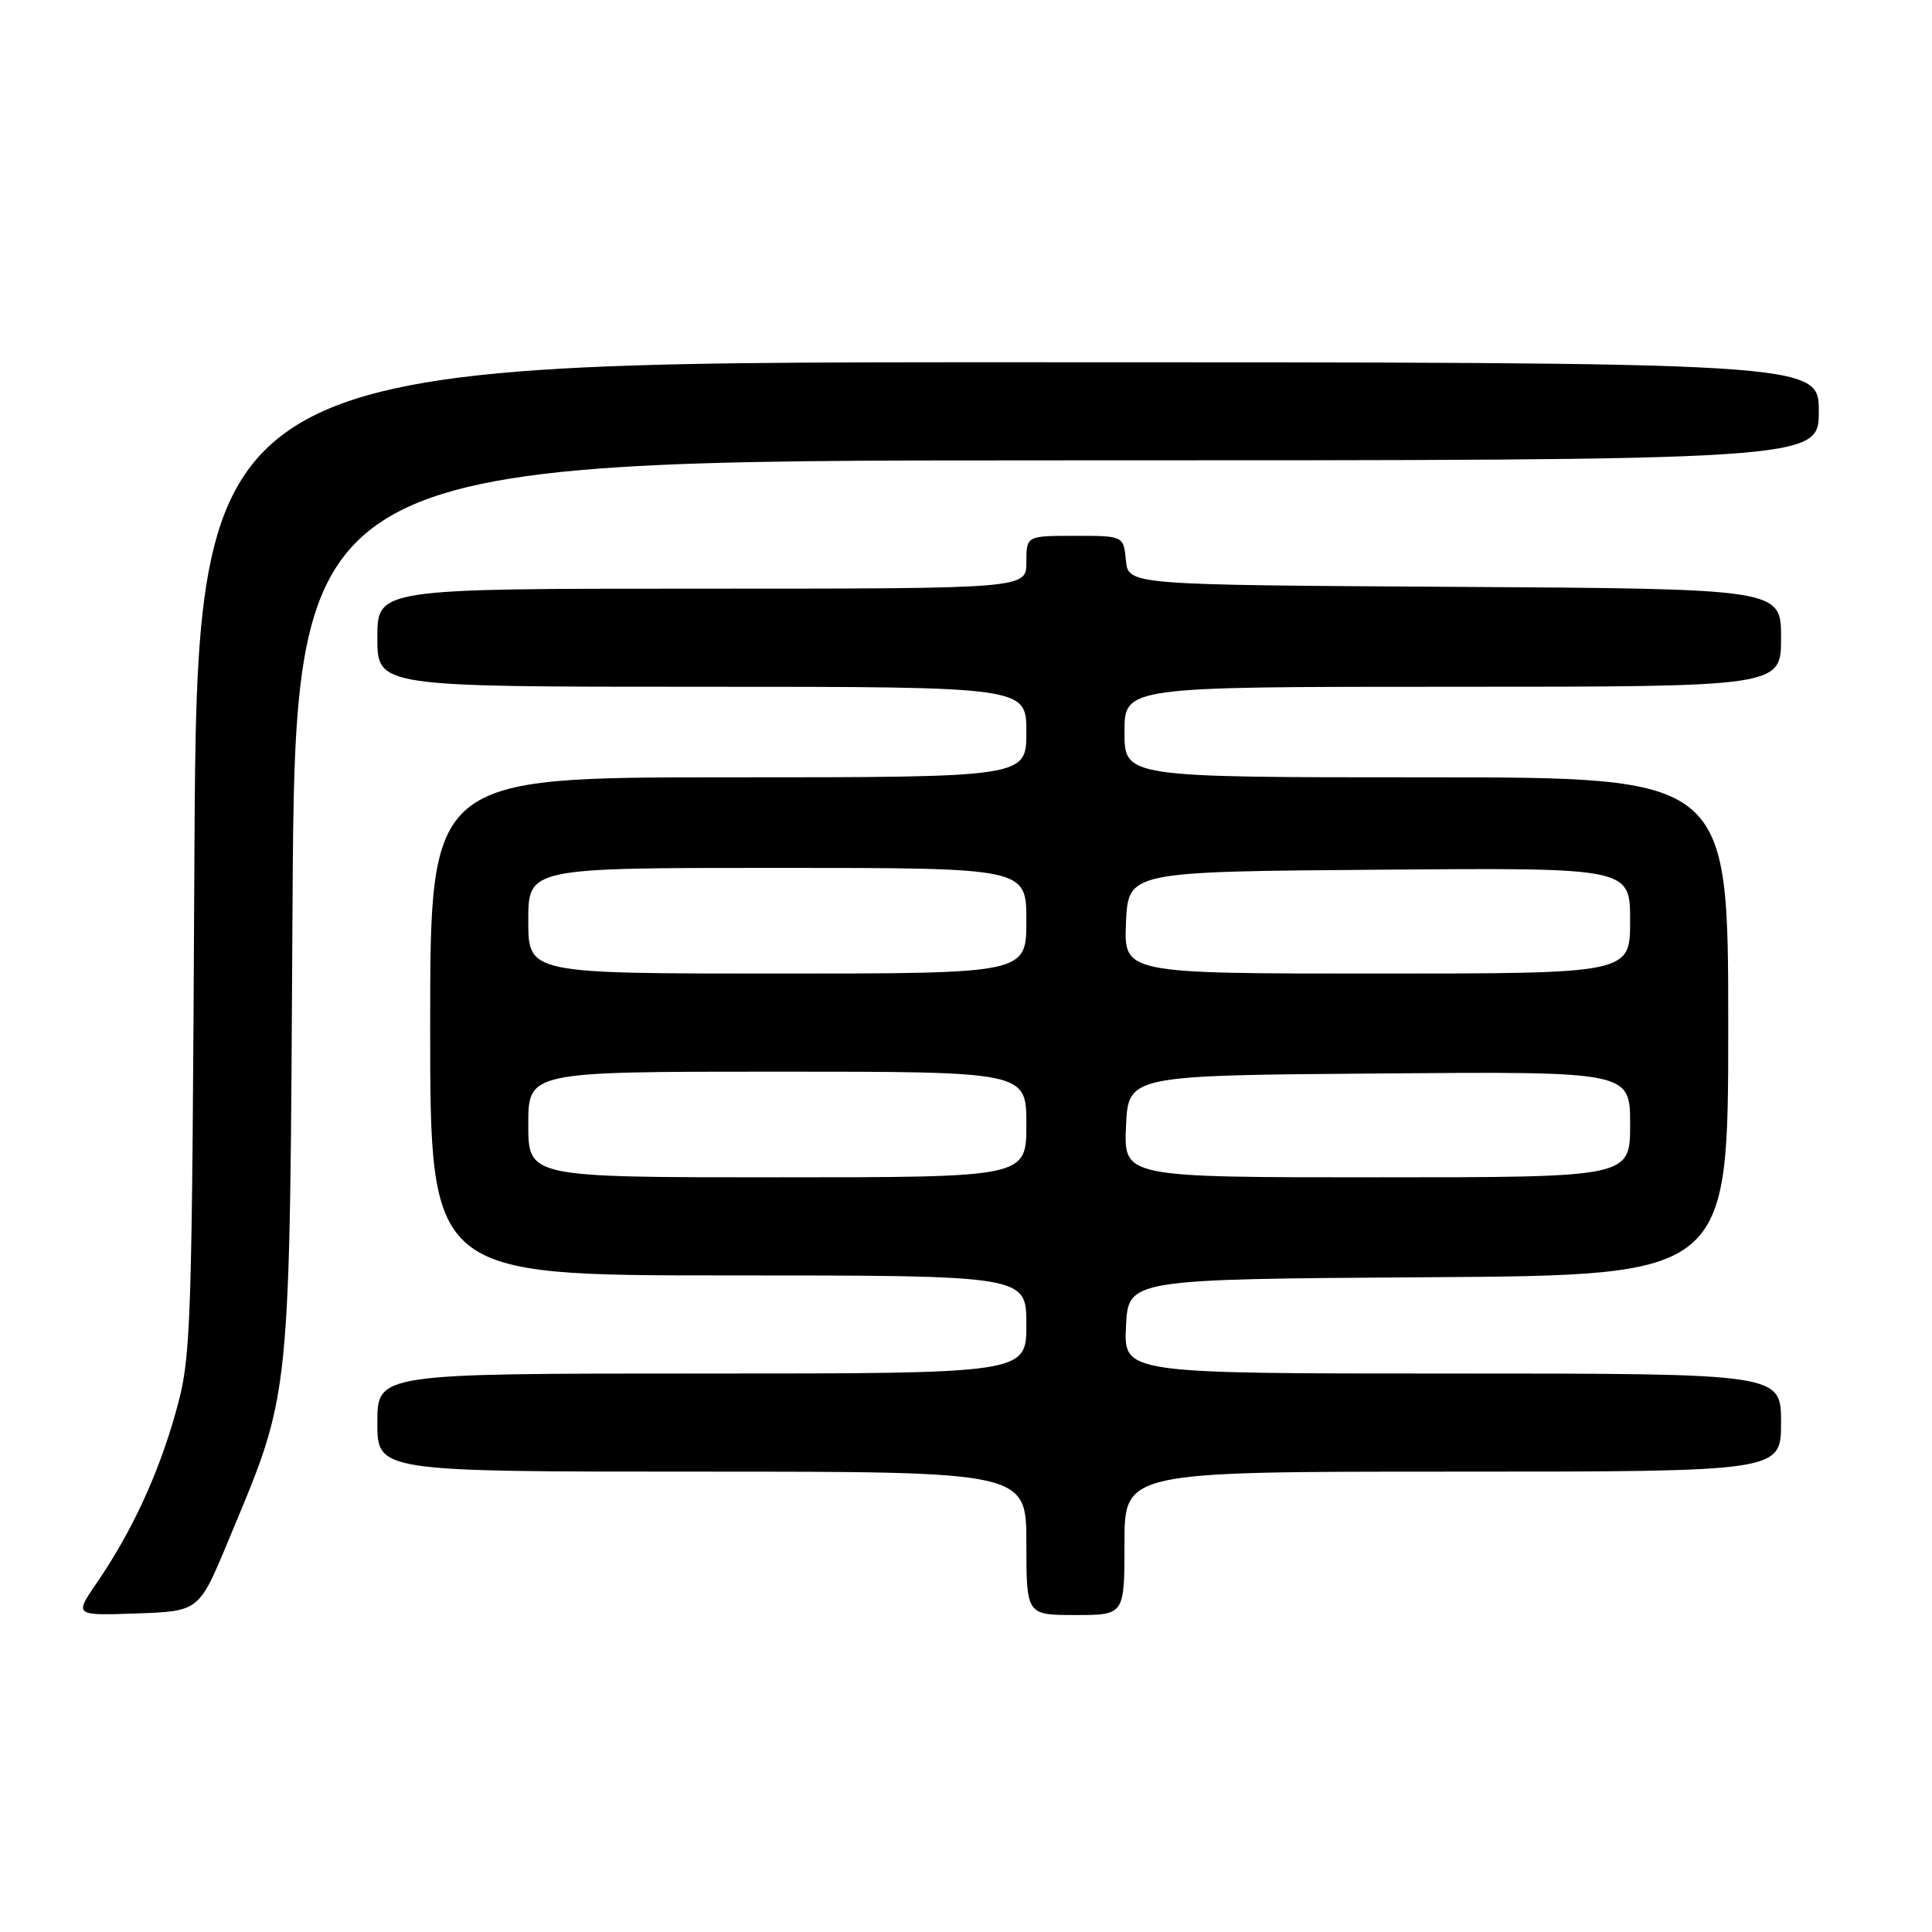 <?xml version="1.0" encoding="UTF-8" standalone="no"?>
<!DOCTYPE svg PUBLIC "-//W3C//DTD SVG 1.1//EN" "http://www.w3.org/Graphics/SVG/1.1/DTD/svg11.dtd" >
<svg xmlns="http://www.w3.org/2000/svg" xmlns:xlink="http://www.w3.org/1999/xlink" version="1.1" viewBox="0 0 256 256">
 <g >
 <path fill="currentColor"
d=" M 30.24 204.18 C 38.67 183.93 38.37 186.85 38.76 120.25 C 39.12 61.00 39.12 61.00 140.06 61.00 C 241.00 61.00 241.00 61.00 241.00 54.50 C 241.00 48.00 241.00 48.00 133.55 48.00 C 26.11 48.00 26.11 48.00 25.76 113.75 C 25.43 177.40 25.36 179.74 23.28 187.15 C 20.96 195.42 17.45 202.99 12.79 209.79 C 9.85 214.08 9.85 214.08 18.11 213.79 C 26.37 213.50 26.37 213.50 30.24 204.18 Z  M 149.00 204.50 C 149.00 195.00 149.00 195.00 192.50 195.00 C 236.00 195.00 236.00 195.00 236.00 188.50 C 236.00 182.00 236.00 182.00 192.45 182.00 C 148.90 182.00 148.90 182.00 149.20 175.75 C 149.50 169.50 149.50 169.50 189.25 169.24 C 229.00 168.98 229.00 168.98 229.00 135.99 C 229.00 103.00 229.00 103.00 189.00 103.00 C 149.00 103.00 149.00 103.00 149.00 97.00 C 149.00 91.00 149.00 91.00 192.50 91.00 C 236.00 91.00 236.00 91.00 236.00 84.51 C 236.00 78.02 236.00 78.02 192.75 77.76 C 149.50 77.50 149.50 77.50 149.19 74.25 C 148.87 71.00 148.87 71.00 142.44 71.00 C 136.00 71.00 136.00 71.00 136.00 74.50 C 136.00 78.00 136.00 78.00 93.00 78.00 C 50.00 78.00 50.00 78.00 50.00 84.50 C 50.00 91.00 50.00 91.00 93.00 91.00 C 136.00 91.00 136.00 91.00 136.00 97.00 C 136.00 103.00 136.00 103.00 96.50 103.00 C 57.00 103.00 57.00 103.00 57.00 136.00 C 57.00 169.00 57.00 169.00 96.50 169.00 C 136.00 169.00 136.00 169.00 136.00 175.50 C 136.00 182.00 136.00 182.00 93.00 182.00 C 50.00 182.00 50.00 182.00 50.00 188.50 C 50.00 195.00 50.00 195.00 93.00 195.00 C 136.00 195.00 136.00 195.00 136.00 204.50 C 136.00 214.00 136.00 214.00 142.50 214.00 C 149.00 214.00 149.00 214.00 149.00 204.50 Z  M 70.00 149.00 C 70.00 142.00 70.00 142.00 103.00 142.00 C 136.00 142.00 136.00 142.00 136.00 149.00 C 136.00 156.00 136.00 156.00 103.00 156.00 C 70.00 156.00 70.00 156.00 70.00 149.00 Z  M 149.20 149.25 C 149.50 142.50 149.50 142.50 182.75 142.24 C 216.00 141.97 216.00 141.97 216.00 148.99 C 216.00 156.00 216.00 156.00 182.45 156.00 C 148.91 156.00 148.91 156.00 149.20 149.25 Z  M 70.00 122.00 C 70.00 115.00 70.00 115.00 103.00 115.00 C 136.00 115.00 136.00 115.00 136.00 122.00 C 136.00 129.00 136.00 129.00 103.00 129.00 C 70.00 129.00 70.00 129.00 70.00 122.00 Z  M 149.20 122.25 C 149.50 115.50 149.50 115.50 182.75 115.24 C 216.00 114.97 216.00 114.97 216.00 121.99 C 216.00 129.00 216.00 129.00 182.45 129.00 C 148.91 129.00 148.91 129.00 149.20 122.25 Z "/>
</g>
</svg>